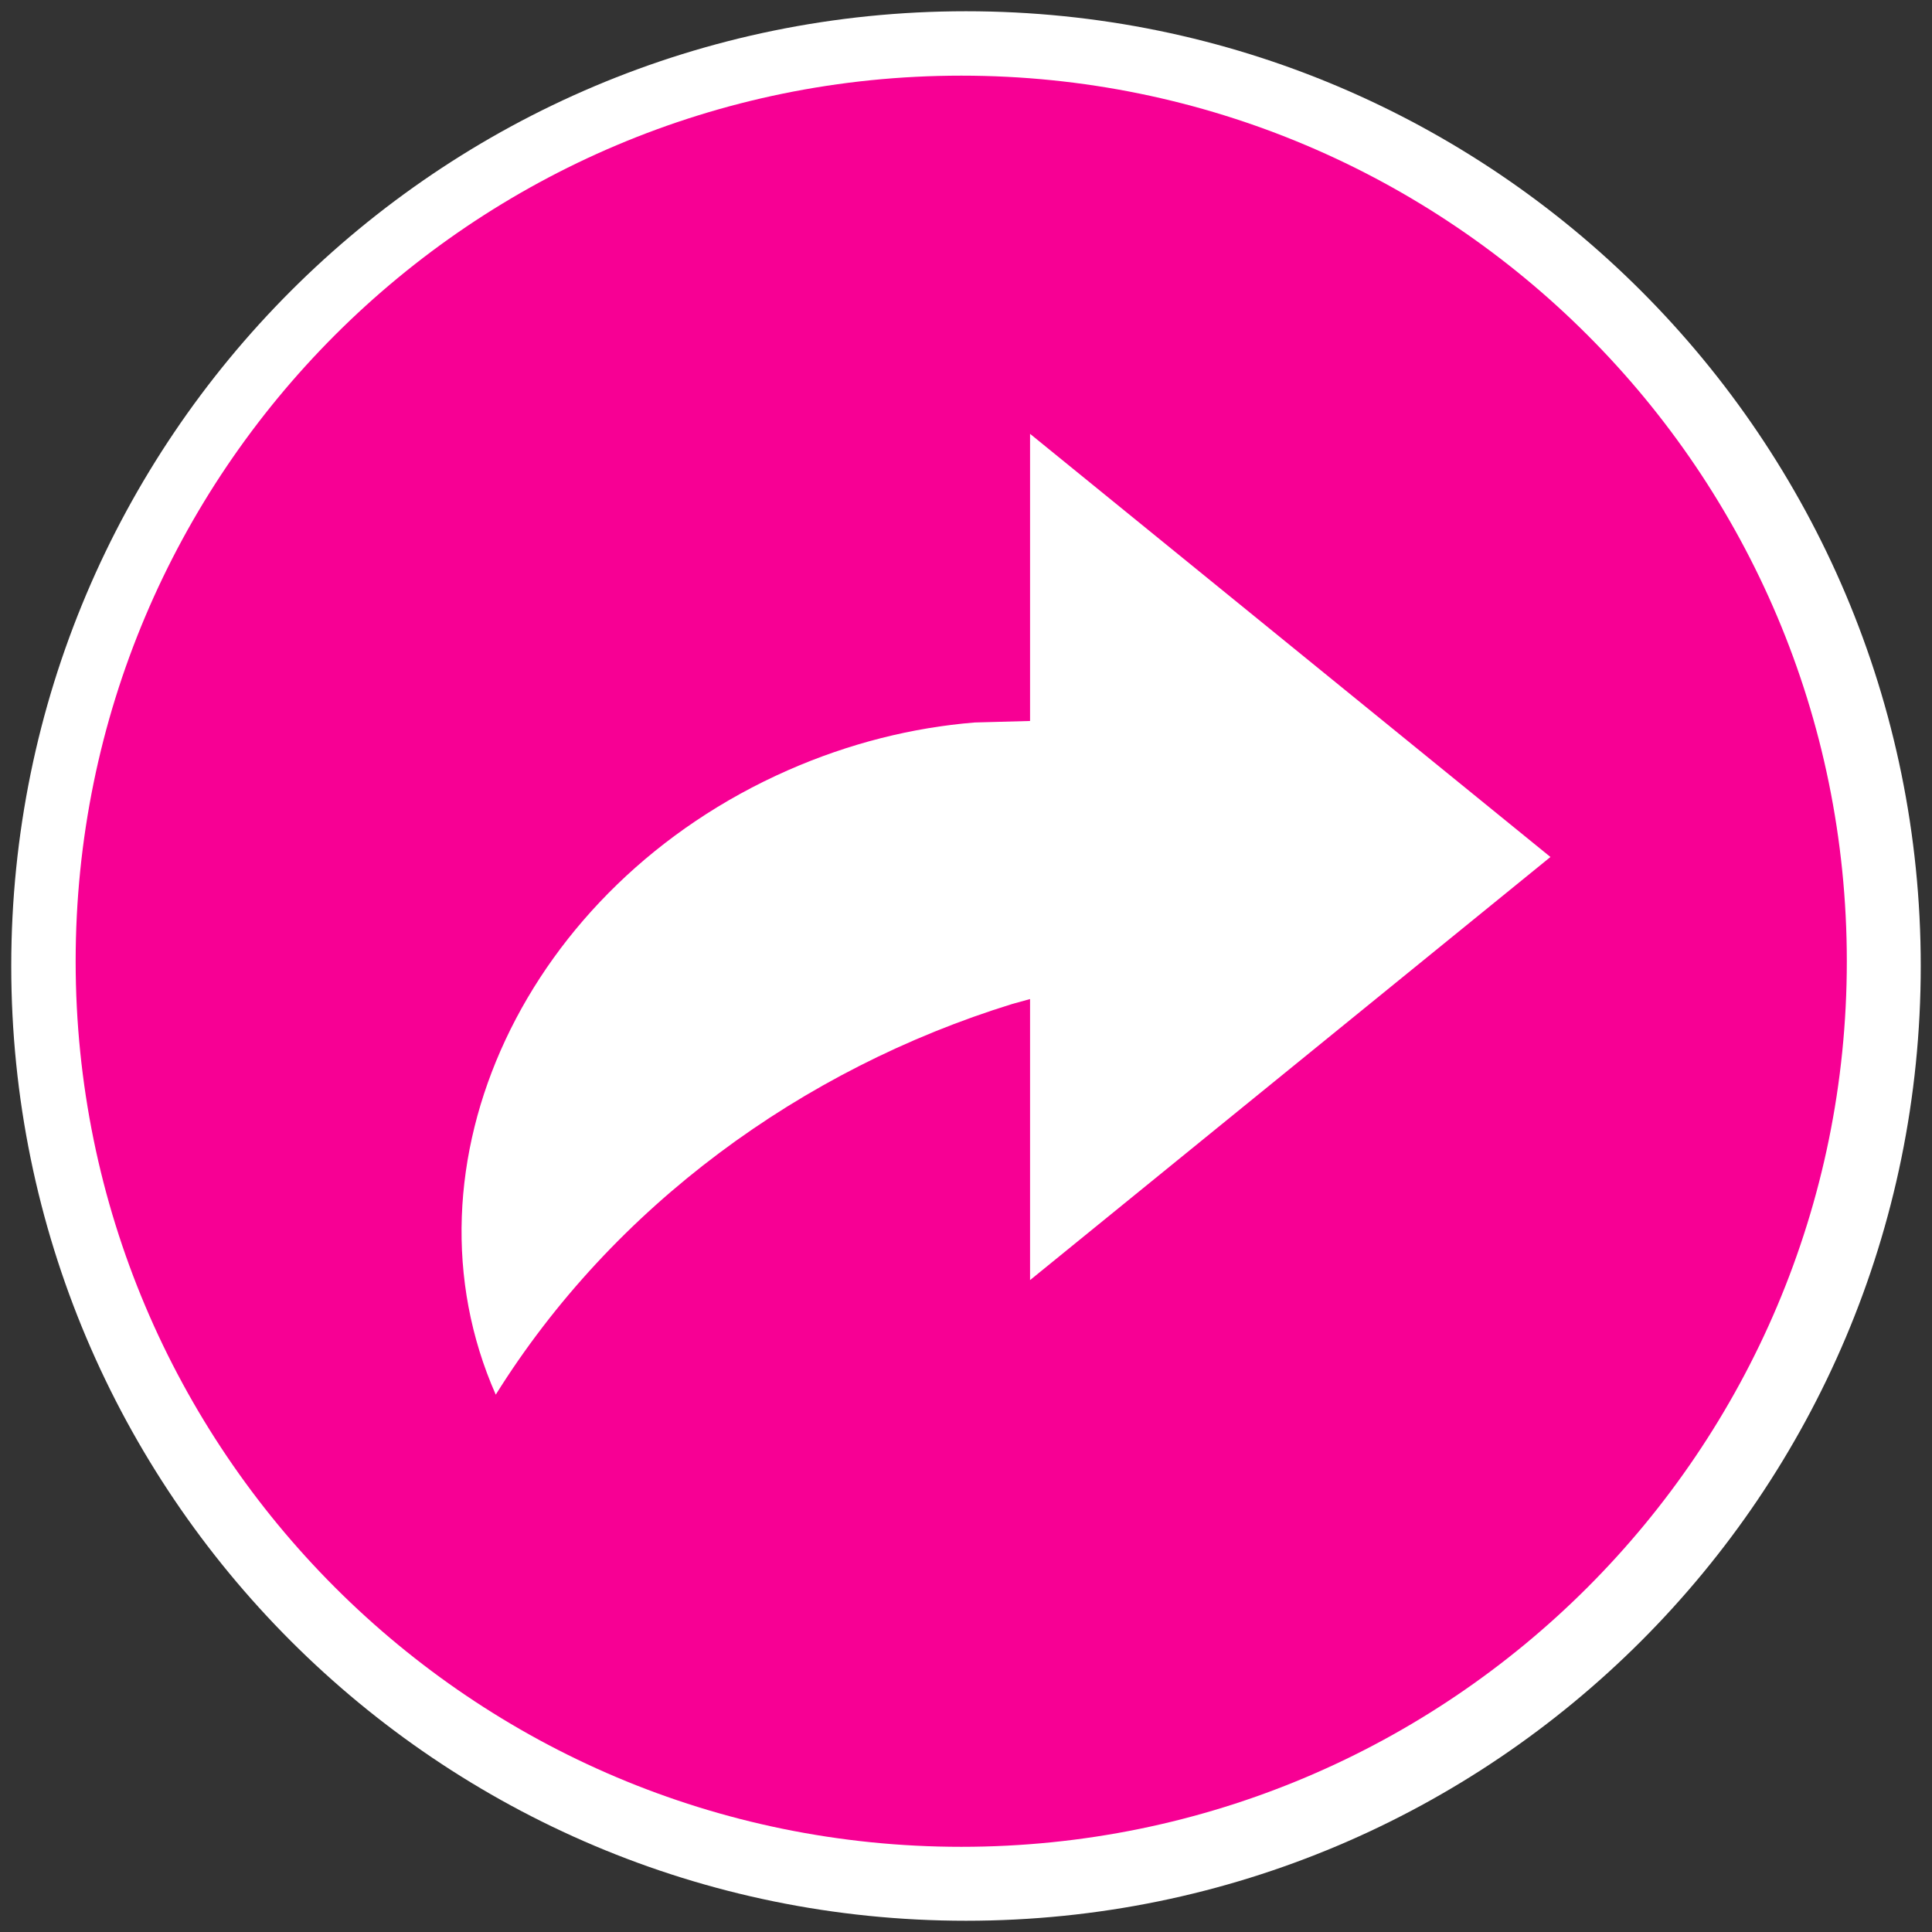 <svg xmlns="http://www.w3.org/2000/svg" xmlns:xlink="http://www.w3.org/1999/xlink" width="60" zoomAndPan="magnify" viewBox="0 0 45 45" height="60" preserveAspectRatio="xMidYMid meet" version="1.2"><rect x="0" y="0" width="45" height="45" fill="#333333" stroke="none"/><defs><clipPath id="b393ce26fe"><path d="M 0.262 0.262 L 44.738 0.262 L 44.738 44.738 L 0.262 44.738 Z M 0.262 0.262 "/></clipPath><clipPath id="e9b59e96bc"><path d="M 22.5 0.262 C 10.219 0.262 0.262 10.219 0.262 22.5 C 0.262 34.781 10.219 44.738 22.5 44.738 C 34.781 44.738 44.738 34.781 44.738 22.5 C 44.738 10.219 34.781 0.262 22.5 0.262 Z M 22.5 0.262 "/></clipPath><clipPath id="3944583c0f"><path d="M 1.762 1.762 L 43.012 1.762 L 43.012 43.012 L 1.762 43.012 Z M 1.762 1.762 "/></clipPath></defs><g id="8541614d3c"><g clip-rule="nonzero" clip-path="url(#b393ce26fe)"><g clip-rule="nonzero" clip-path="url(#e9b59e96bc)"><path style=" stroke:none;fill-rule:nonzero;fill:#ffffff;fill-opacity:1;" d="M 0.262 0.262 L 44.738 0.262 L 44.738 44.738 L 0.262 44.738 Z M 0.262 0.262 "/></g></g><g clip-rule="nonzero" clip-path="url(#3944583c0f)"><path style=" stroke:none;fill-rule:nonzero;fill:#f70094;fill-opacity:1;" d="M 22.391 1.762 C 10.996 1.762 1.762 10.996 1.762 22.391 C 1.762 33.781 10.996 43.016 22.391 43.016 C 33.781 43.016 43.016 33.781 43.016 22.391 C 43.016 10.996 33.781 1.762 22.391 1.762 Z M 23.992 29.816 L 23.992 23.27 L 23.582 23.383 C 18.676 24.898 14.285 28.098 11.547 32.484 C 9.191 27.145 12.238 20.633 18.352 17.941 C 19.781 17.312 21.258 16.945 22.703 16.828 L 23.992 16.793 L 23.992 10.105 L 36.113 19.961 Z M 23.992 29.816 "/></g></g></svg>